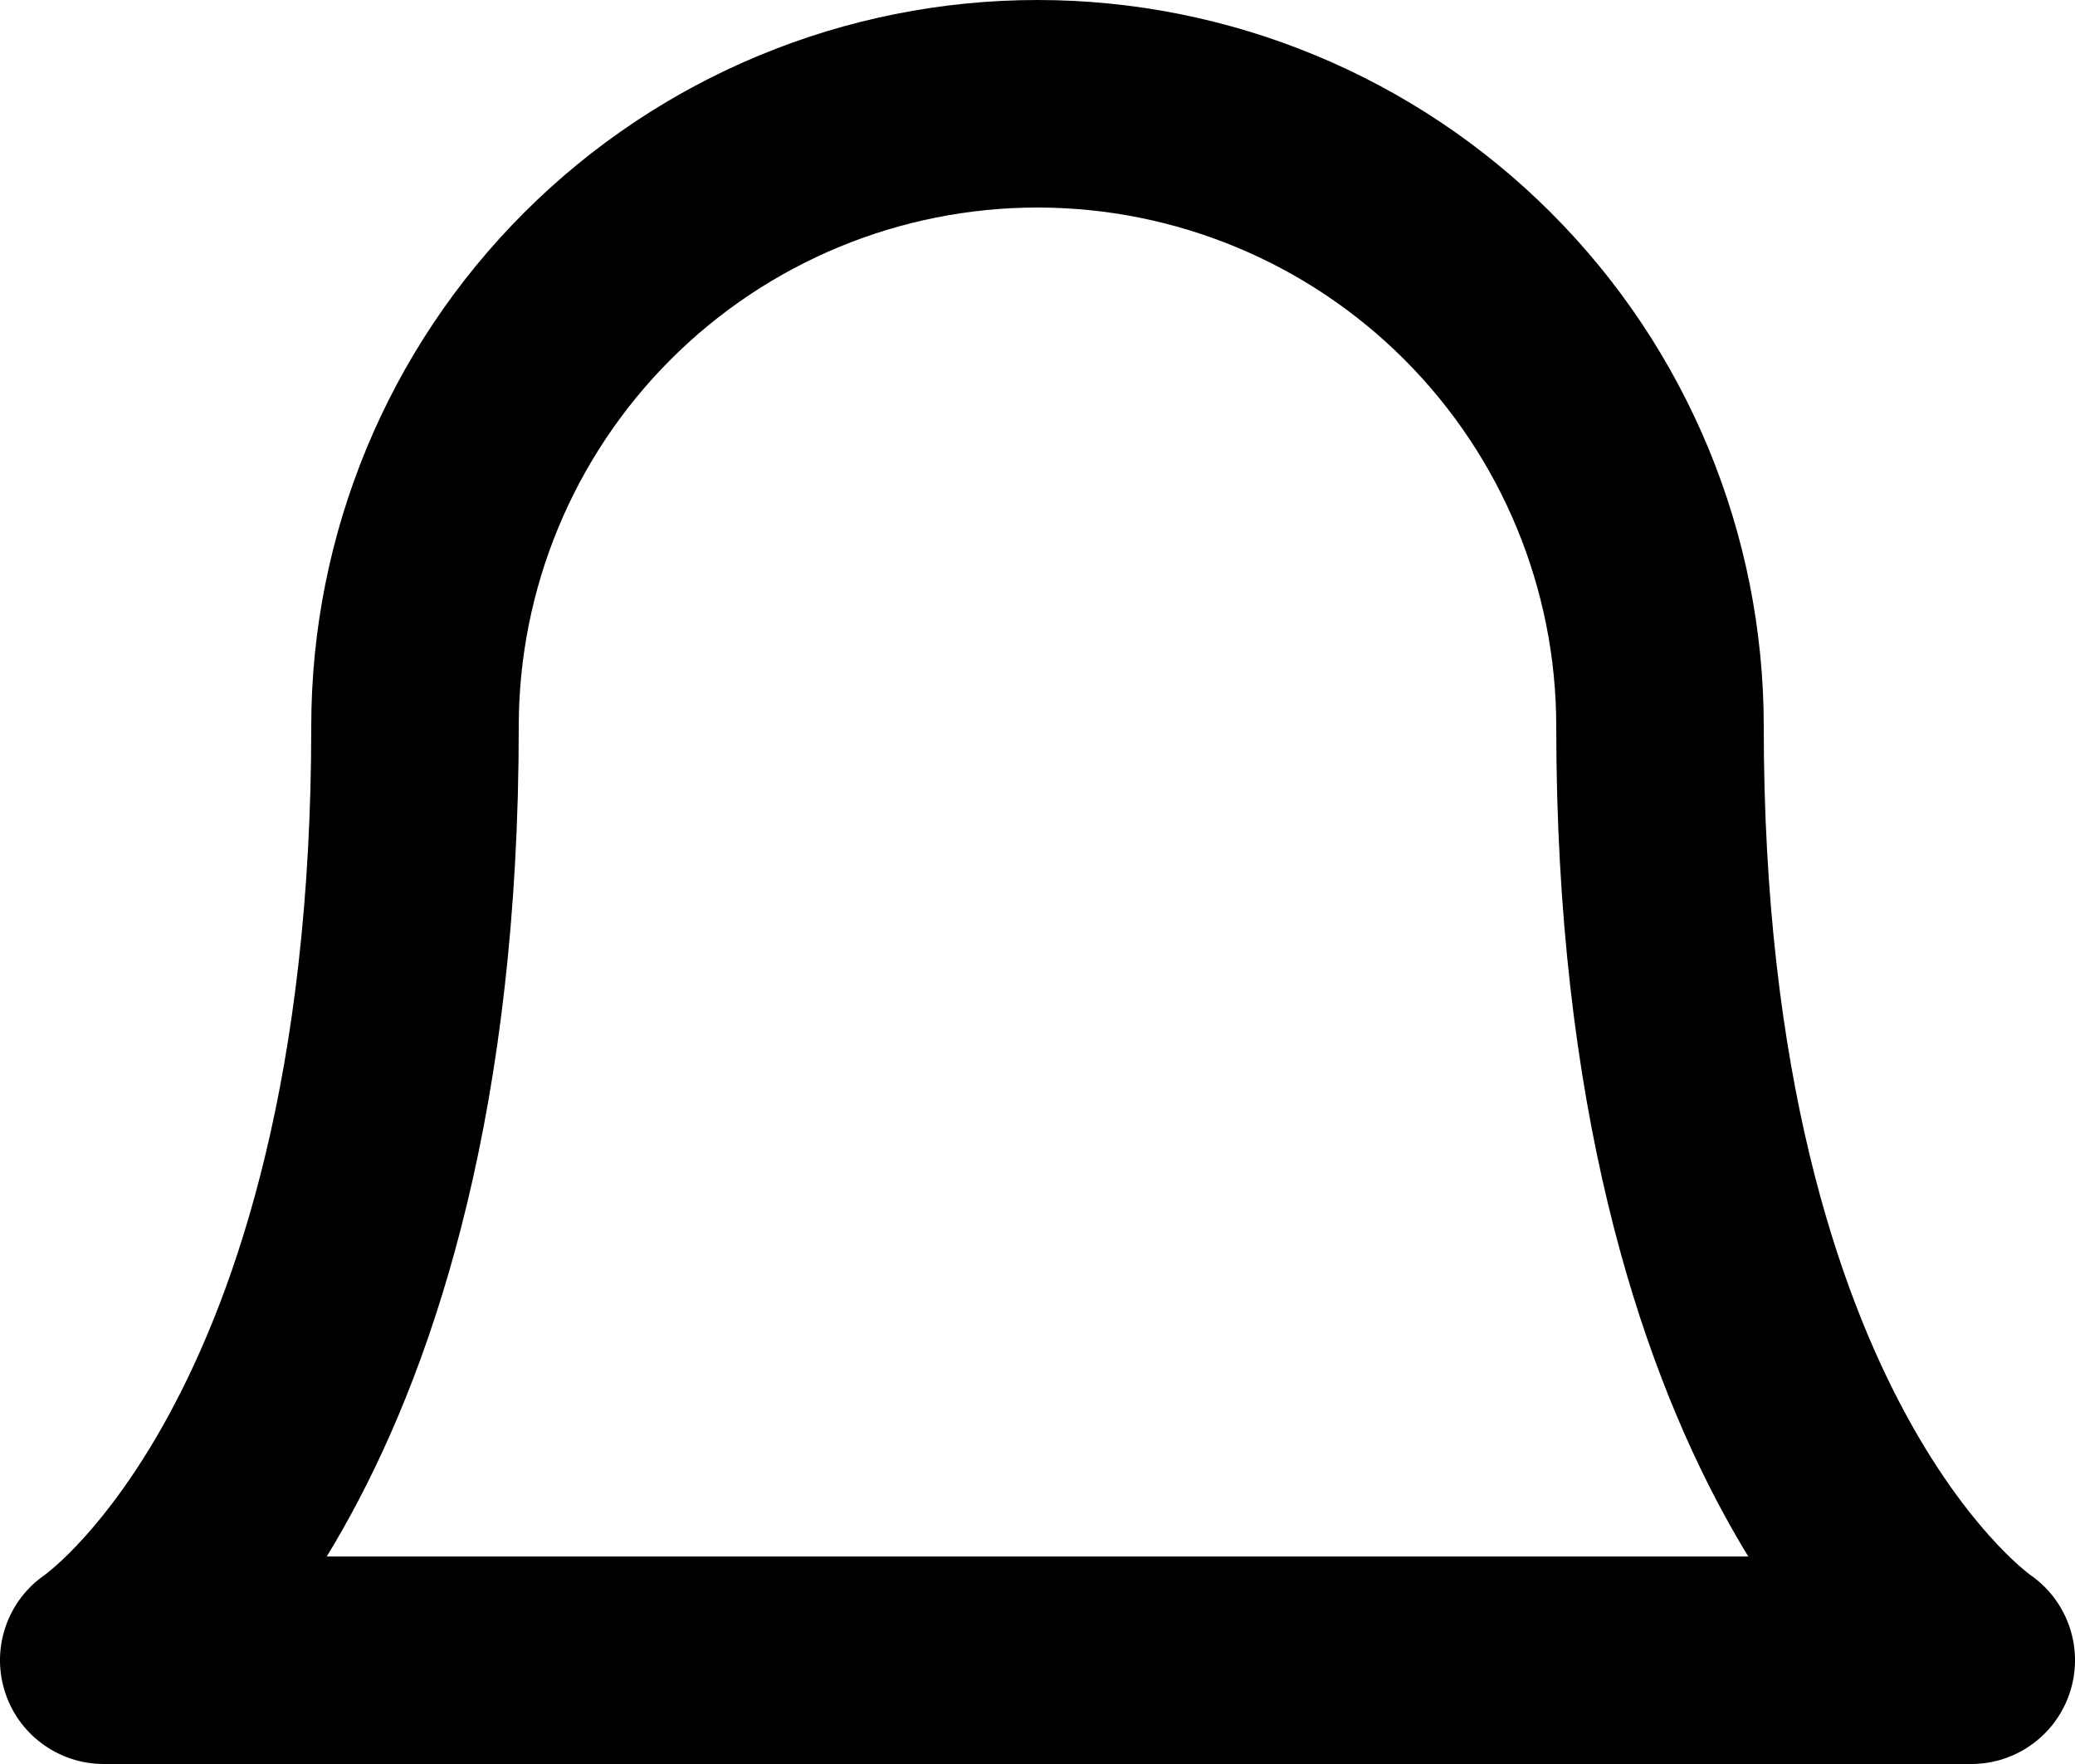 <svg width="40" height="34" viewBox="0 0 40 34" fill="none" xmlns="http://www.w3.org/2000/svg" xmlns:xlink="http://www.w3.org/1999/xlink">
<path d="M20,2L20,0L20,2ZM8,14L6,14L8,14ZM2,32L0.891,30.336C0.157,30.825 -0.17,31.736 0.086,32.58C0.341,33.423 1.119,34 2,34L2,32ZM38,32L38,34C38.881,34 39.659,33.423 39.914,32.58C40.17,31.736 39.843,30.825 39.109,30.336L38,32ZM34,14C34,10.287 32.525,6.726 29.899,4.101L27.071,6.929C28.946,8.804 30,11.348 30,14L34,14ZM29.899,4.101C27.274,1.475 23.713,0 20,0L20,4C22.652,4 25.196,5.054 27.071,6.929L29.899,4.101ZM20,0C16.287,0 12.726,1.475 10.101,4.101L12.929,6.929C14.804,5.054 17.348,4 20,4L20,0ZM10.101,4.101C7.475,6.726 6,10.287 6,14L10,14C10,11.348 11.054,8.804 12.929,6.929L10.101,4.101ZM6,14C6,20.705 4.566,24.869 3.244,27.292C2.581,28.509 1.934,29.307 1.486,29.781C1.261,30.018 1.084,30.176 0.977,30.264C0.924,30.309 0.888,30.336 0.873,30.347C0.865,30.353 0.863,30.355 0.866,30.353C0.867,30.352 0.87,30.35 0.874,30.347C0.876,30.346 0.878,30.344 0.881,30.342C0.883,30.341 0.884,30.34 0.886,30.339C0.886,30.339 0.888,30.338 0.888,30.338C0.889,30.337 0.891,30.336 2,32C3.109,33.664 3.111,33.663 3.112,33.662C3.113,33.662 3.114,33.661 3.115,33.66C3.117,33.659 3.119,33.658 3.121,33.656C3.125,33.653 3.13,33.65 3.135,33.647C3.145,33.64 3.156,33.632 3.169,33.623C3.194,33.605 3.225,33.583 3.262,33.556C3.334,33.502 3.427,33.43 3.538,33.337C3.76,33.152 4.052,32.888 4.389,32.532C5.066,31.818 5.919,30.741 6.756,29.208C8.434,26.131 10,21.295 10,14L6,14ZM2,34L38,34L38,30L2,30L2,34ZM38,32C39.109,30.336 39.111,30.337 39.112,30.338C39.112,30.338 39.114,30.339 39.114,30.339C39.116,30.34 39.117,30.341 39.119,30.342C39.122,30.344 39.124,30.346 39.126,30.347C39.13,30.35 39.133,30.352 39.134,30.353C39.137,30.355 39.135,30.353 39.127,30.347C39.112,30.336 39.076,30.309 39.023,30.264C38.916,30.176 38.739,30.018 38.514,29.781C38.066,29.307 37.419,28.509 36.756,27.292C35.434,24.869 34,20.705 34,14L30,14C30,21.295 31.566,26.131 33.244,29.208C34.081,30.741 34.934,31.818 35.611,32.532C35.948,32.888 36.24,33.152 36.462,33.337C36.573,33.43 36.666,33.502 36.738,33.556C36.775,33.583 36.806,33.605 36.831,33.623C36.844,33.632 36.855,33.64 36.865,33.647C36.87,33.65 36.875,33.653 36.879,33.656C36.881,33.658 36.883,33.659 36.885,33.66C36.886,33.661 36.887,33.662 36.888,33.662C36.889,33.663 36.891,33.664 38,32Z" fill="#000000"/>
</svg>
